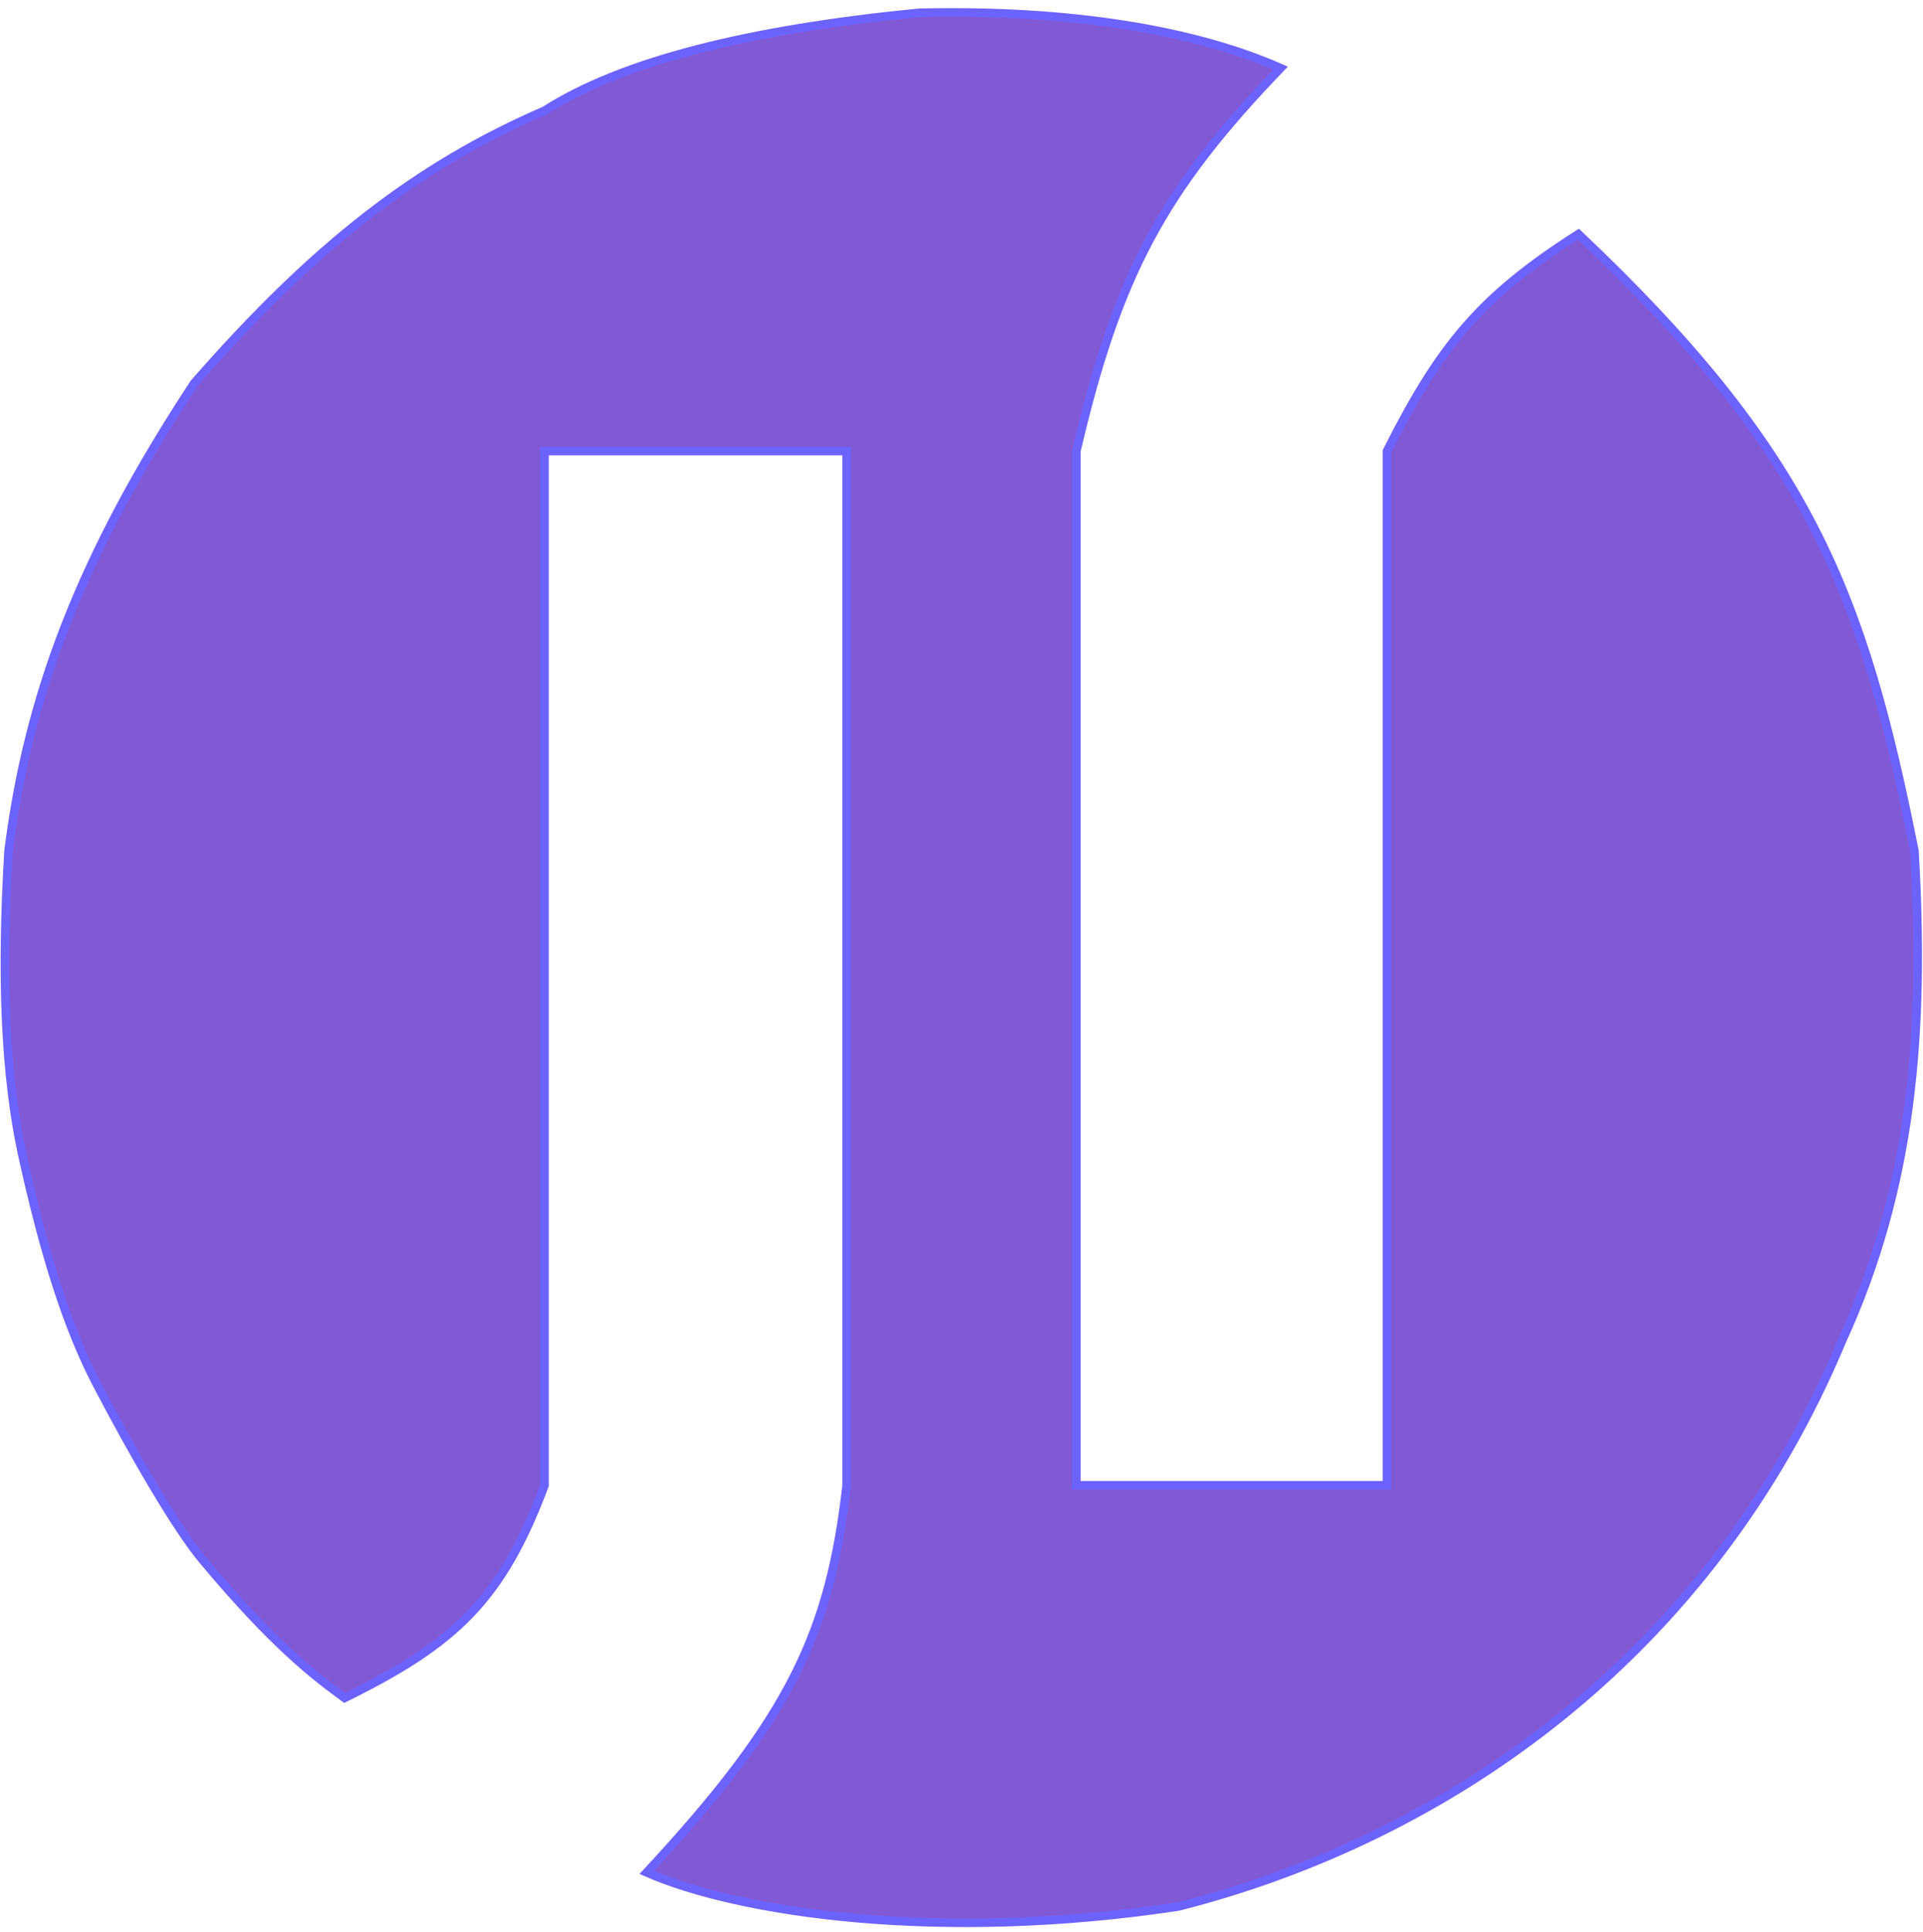 <svg width="226" height="227" viewBox="0 0 226 227" fill="none" xmlns="http://www.w3.org/2000/svg">
<path d="M99.5 53H64V174.5C59.028 187.862 53.578 193.075 40.5 199.5C36.751 196.761 32.083 193.145 24 183.5C20.805 179.774 15.589 170.698 11.306 162.5C7.978 156.066 5.239 147.651 2.58 135.5C0.612 126.277 0.104 114.831 1 100C3.283 81.906 9.322 65.514 22.833 45C37.011 28.799 49.024 19.487 64 13C73.077 7.194 87.949 3.462 108 1.5C125.735 1.087 140.367 3.53 150.5 8C136.651 22.416 131.356 32.25 126.5 53V174.5H163V53C169.246 40.6 173.988 34.839 185.5 27.5C212.622 53.149 218.93 69.441 225 100C226.247 121.368 224.729 139.515 216.5 157.5C201.084 194.439 170.228 215.955 138.5 224C110.232 228.287 86.669 224.688 76 220C92.894 201.798 97.512 191.866 99.5 174.5V53Z" fill="#805AD5" stroke="#6C63FF"/>
</svg>

